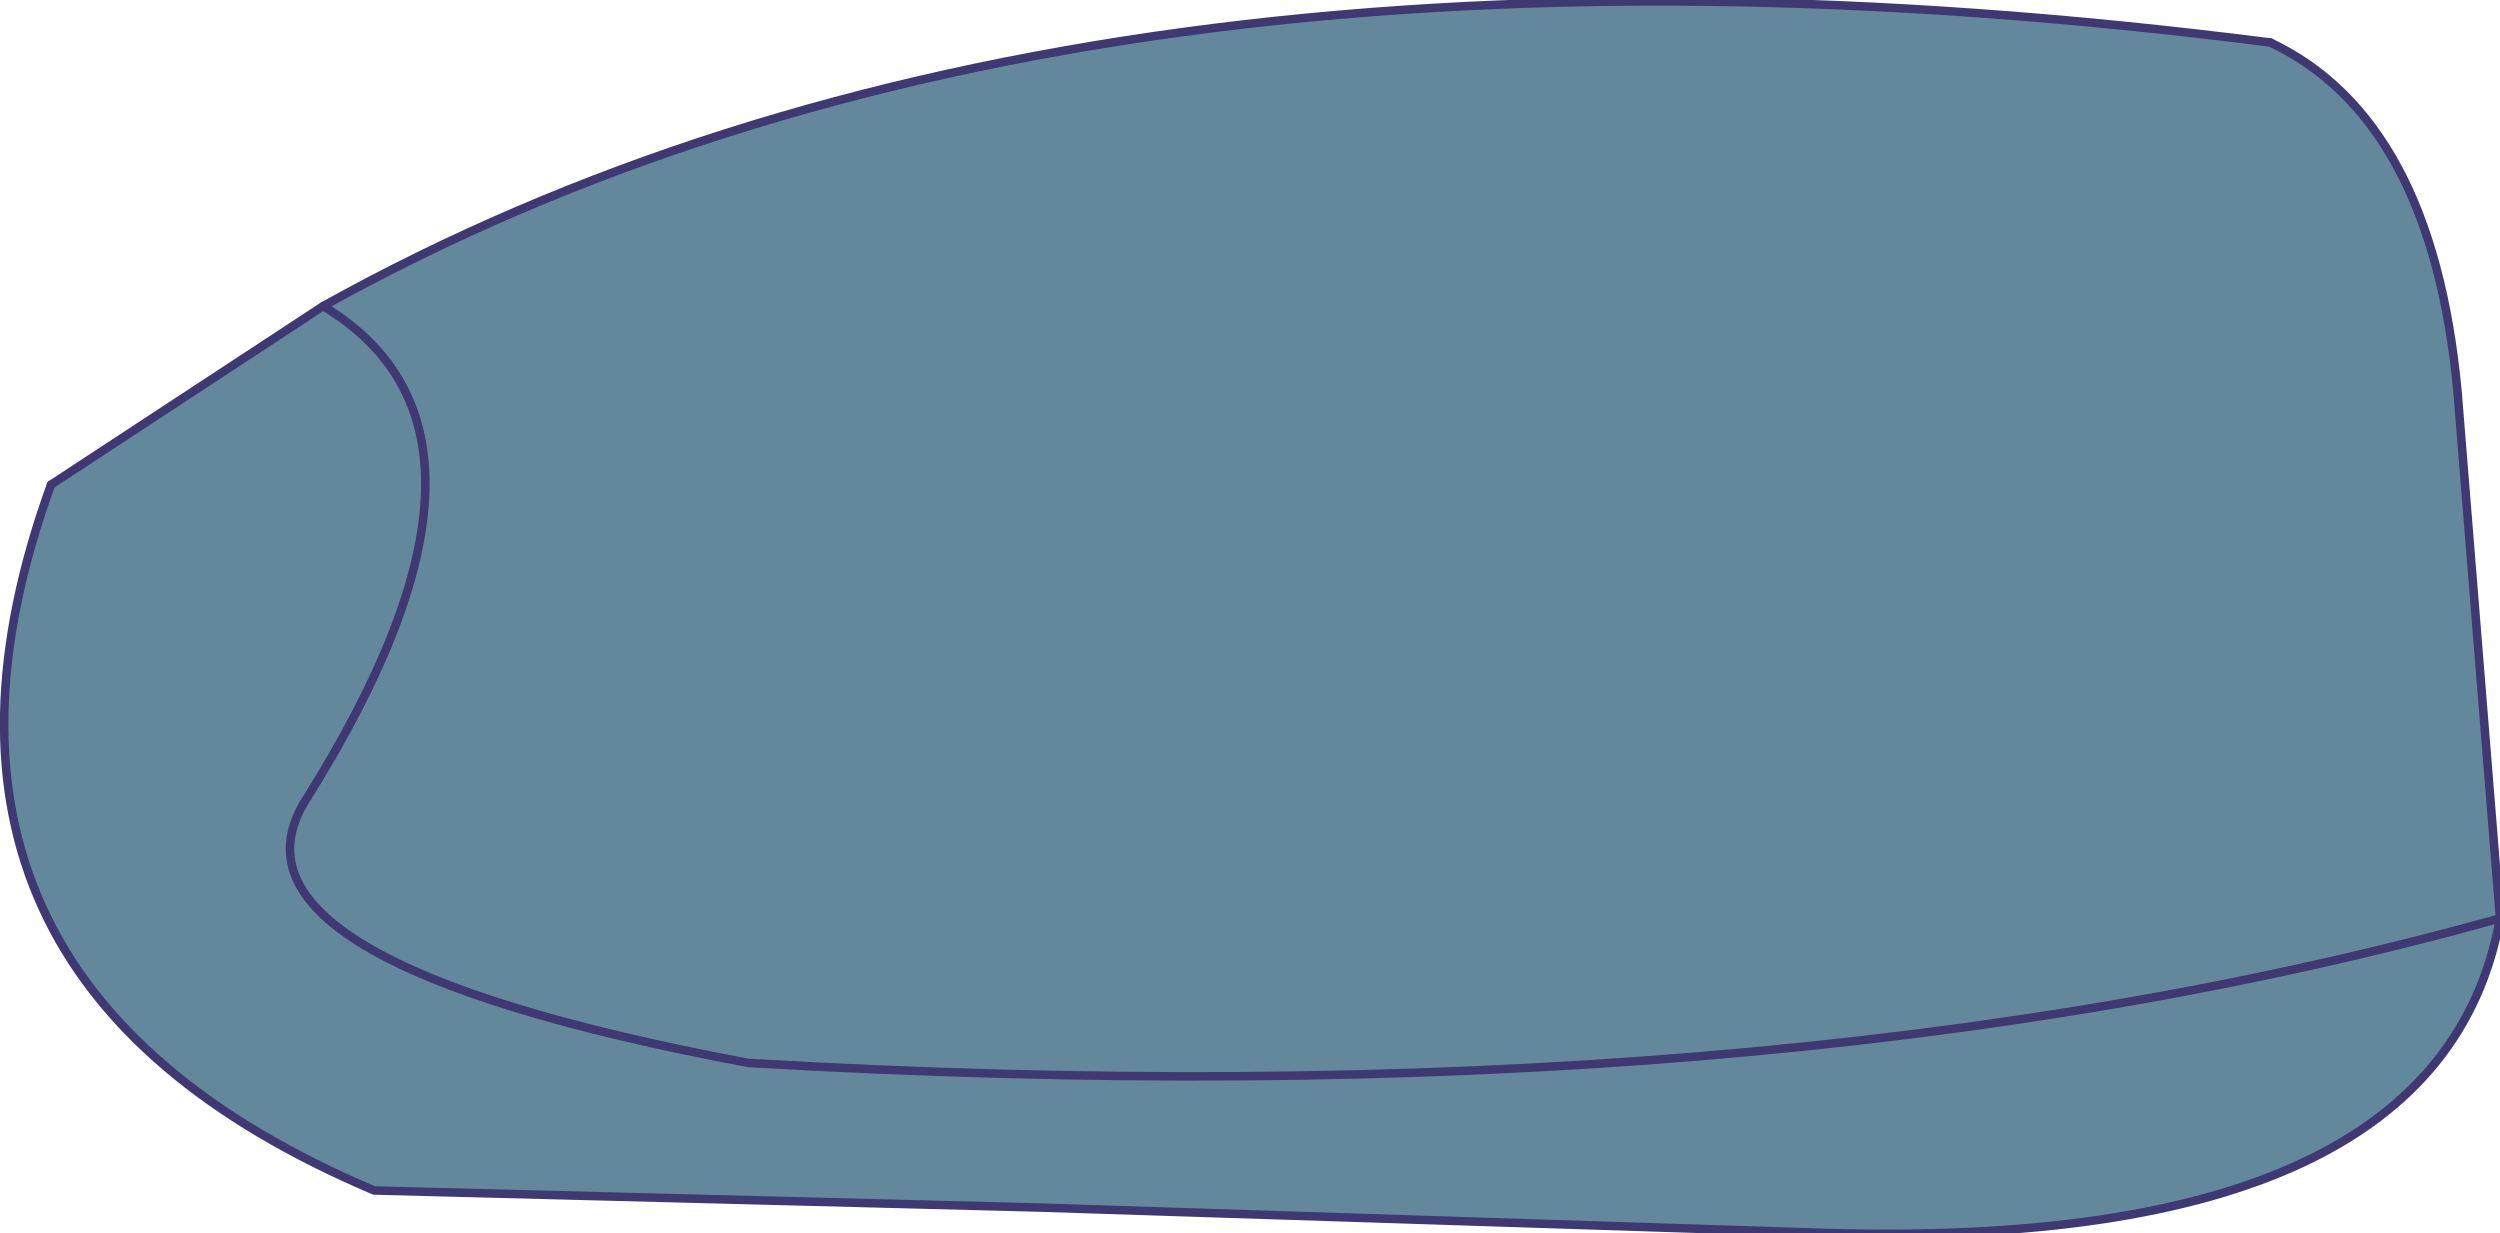 <?xml version="1.0" encoding="UTF-8" standalone="no"?>
<svg xmlns:xlink="http://www.w3.org/1999/xlink" height="7.25px" width="14.7px" xmlns="http://www.w3.org/2000/svg">
  <g transform="matrix(1.0, 0.0, 0.0, 1.0, 7.9, 2.55)">
    <path d="M5.45 -2.3 Q6.4 -1.85 6.55 -0.25 L6.8 2.85 Q6.45 4.8 2.85 4.7 L-1.8 4.55 -5.7 4.45 Q-8.65 3.2 -7.6 0.3 L-6.0 -0.75 Q-1.6 -3.2 5.45 -2.3 M-6.0 -0.75 Q-4.75 0.0 -6.1 2.15 -6.7 3.1 -3.5 3.7 2.5 4.05 6.8 2.85 2.5 4.05 -3.5 3.7 -6.7 3.1 -6.1 2.15 -4.75 0.0 -6.0 -0.75" fill="#64889b" fill-rule="evenodd" stroke="none"/>
    <path d="M-7.6 0.3 L-6.0 -0.75 Q-1.6 -3.2 5.45 -2.3" fill="none" stroke="#3f3872" stroke-linecap="round" stroke-linejoin="round" stroke-width="0.05"/>
    <path d="M5.45 -2.3 Q6.4 -1.85 6.55 -0.25 L6.8 2.85 Q6.45 4.8 2.85 4.7 L-1.8 4.55 -5.7 4.45 Q-8.65 3.2 -7.6 0.3 M6.8 2.85 Q2.5 4.05 -3.5 3.7 -6.7 3.1 -6.1 2.15 -4.75 0.0 -6.0 -0.75" fill="none" stroke="#3f3872" stroke-linecap="round" stroke-linejoin="round" stroke-width="0.05"/>
  </g>
</svg>
